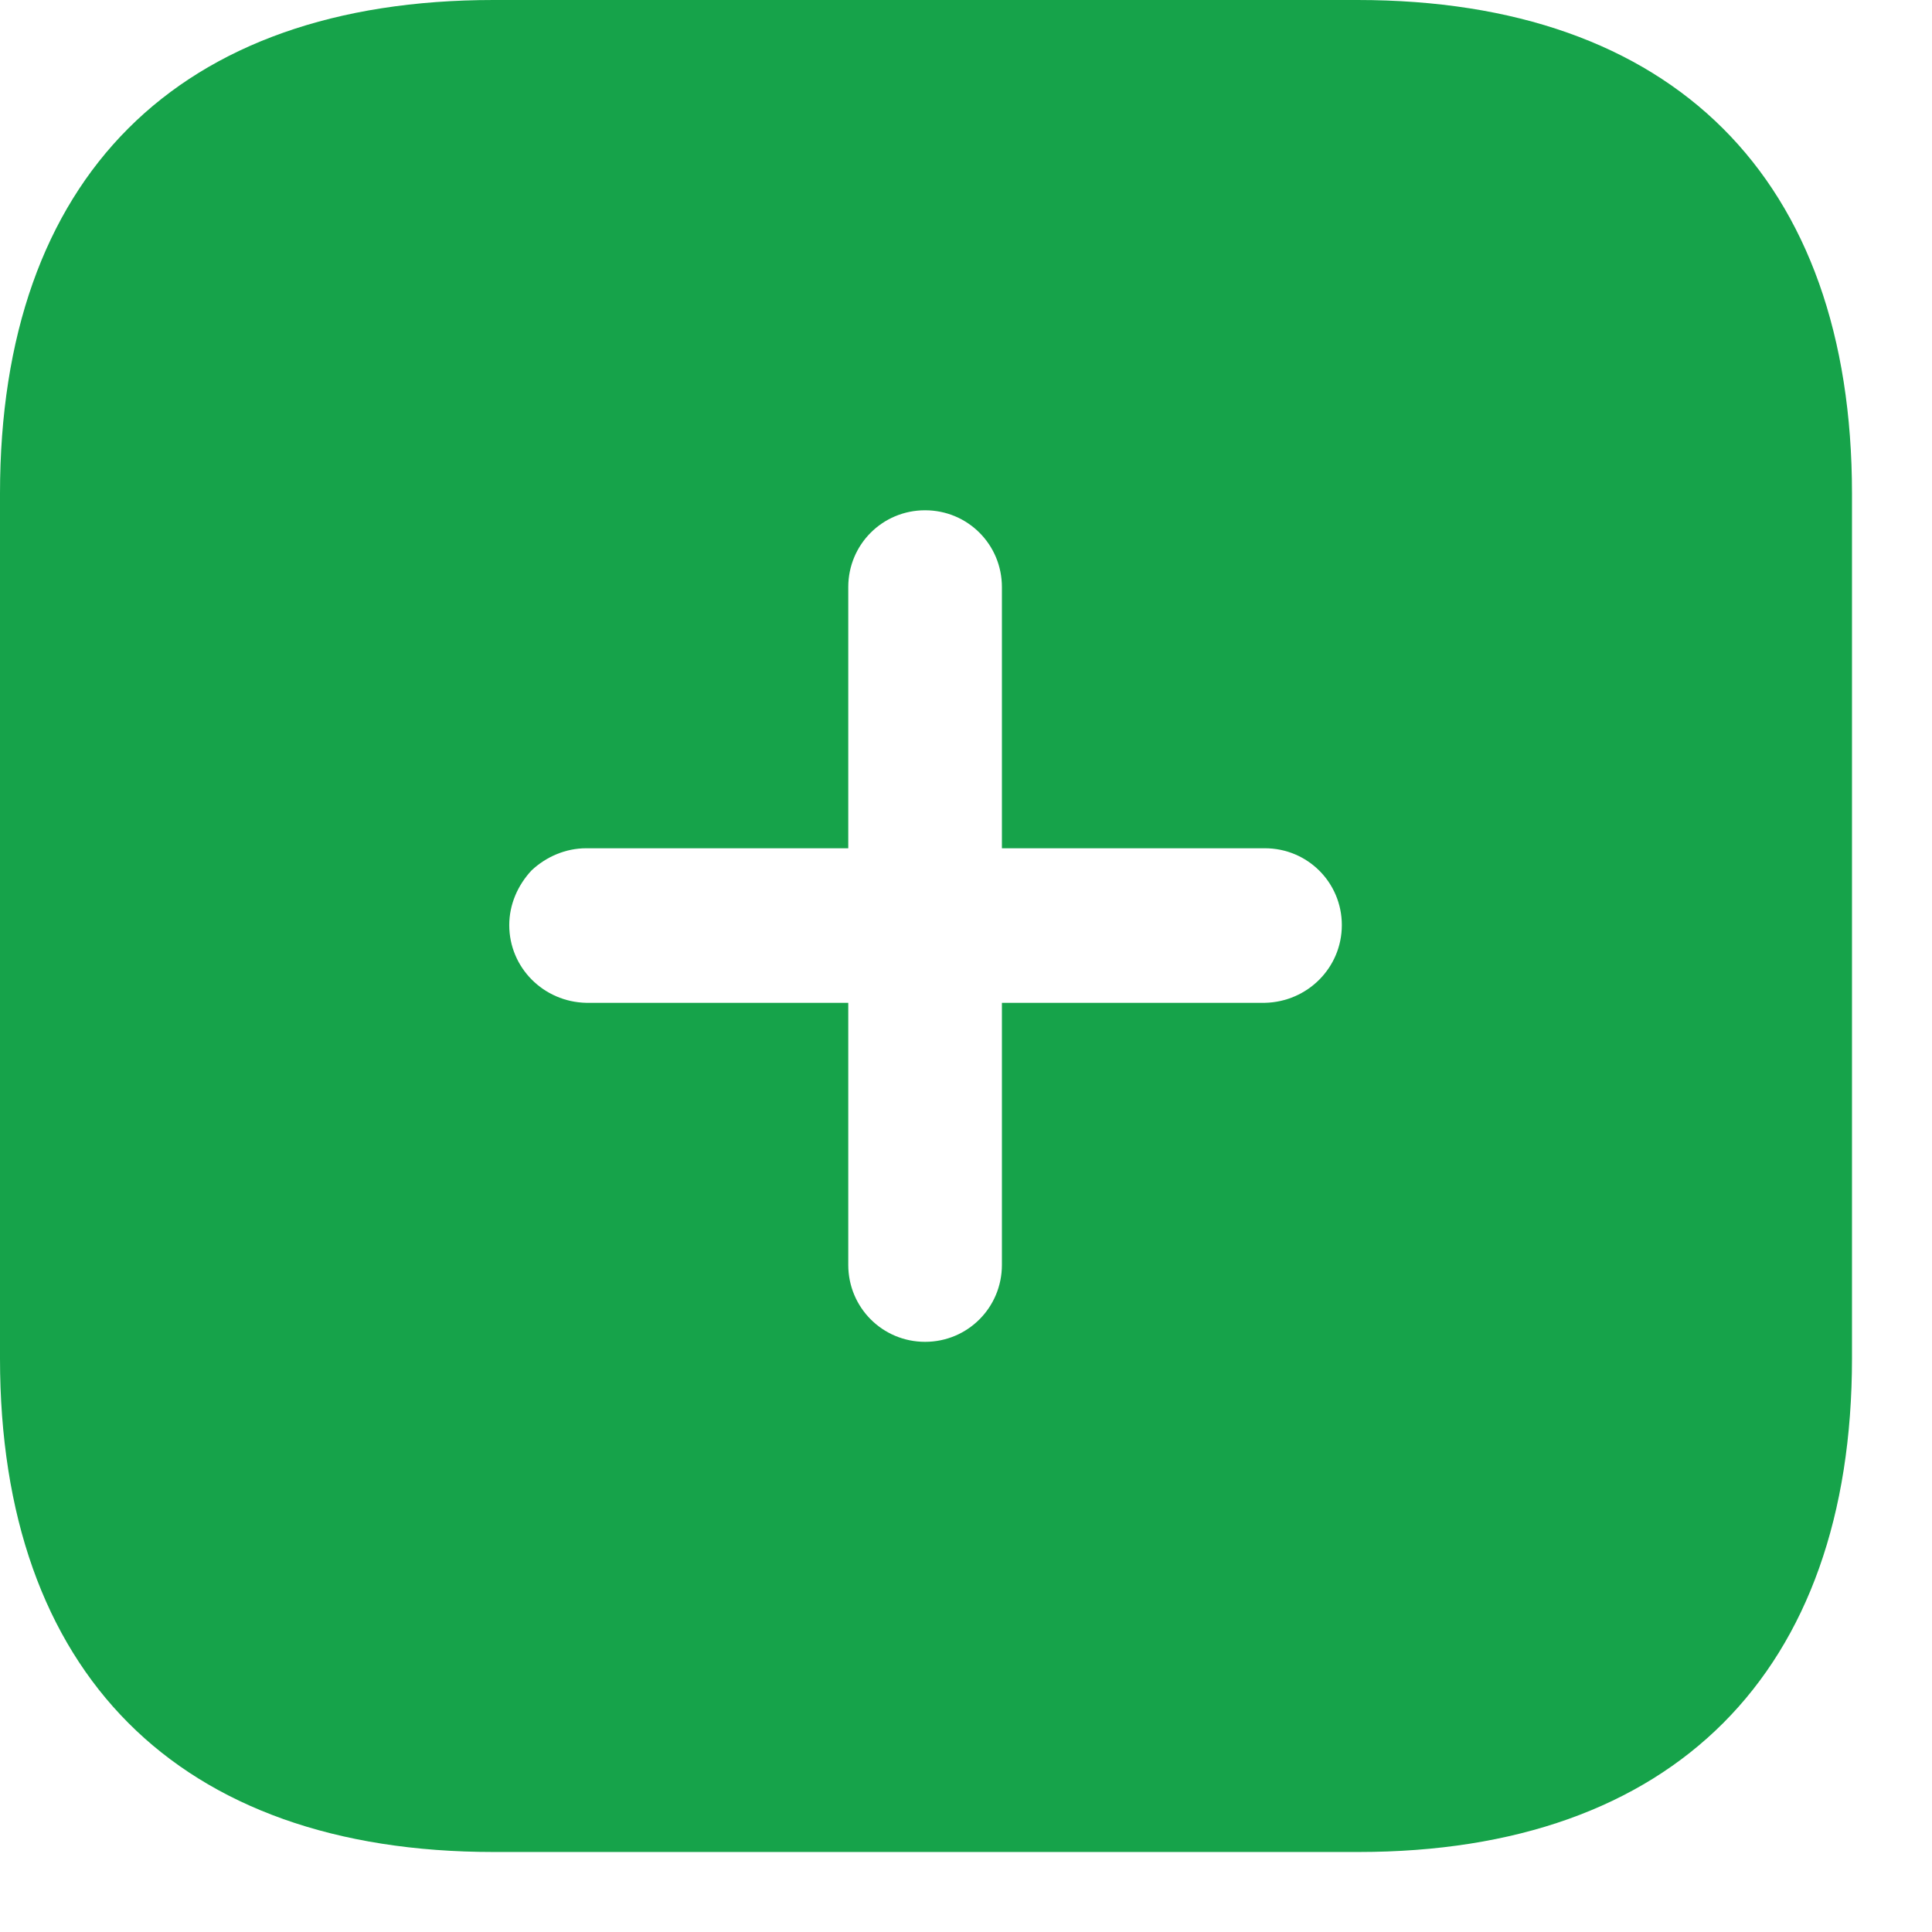 <svg width="17" height="17" viewBox="0 0 17 17" fill="none" xmlns="http://www.w3.org/2000/svg">
<path fill-rule="evenodd" clip-rule="evenodd" d="M4.343 0H11.945C14.716 0 16.296 1.564 16.296 4.343V11.953C16.296 14.716 14.724 16.296 11.953 16.296H4.343C1.564 16.296 0 14.716 0 11.953V4.343C0 1.564 1.564 0 4.343 0ZM8.816 8.824H11.13C11.505 8.816 11.807 8.515 11.807 8.14C11.807 7.765 11.505 7.464 11.13 7.464H8.816V5.166C8.816 4.791 8.515 4.49 8.14 4.49C7.765 4.49 7.464 4.791 7.464 5.166V7.464H5.158C4.979 7.464 4.807 7.537 4.677 7.659C4.555 7.79 4.481 7.96 4.481 8.14C4.481 8.515 4.783 8.816 5.158 8.824H7.464V11.13C7.464 11.505 7.765 11.807 8.14 11.807C8.515 11.807 8.816 11.505 8.816 11.13V8.824Z" fill="#16a34a"/>
</svg>
